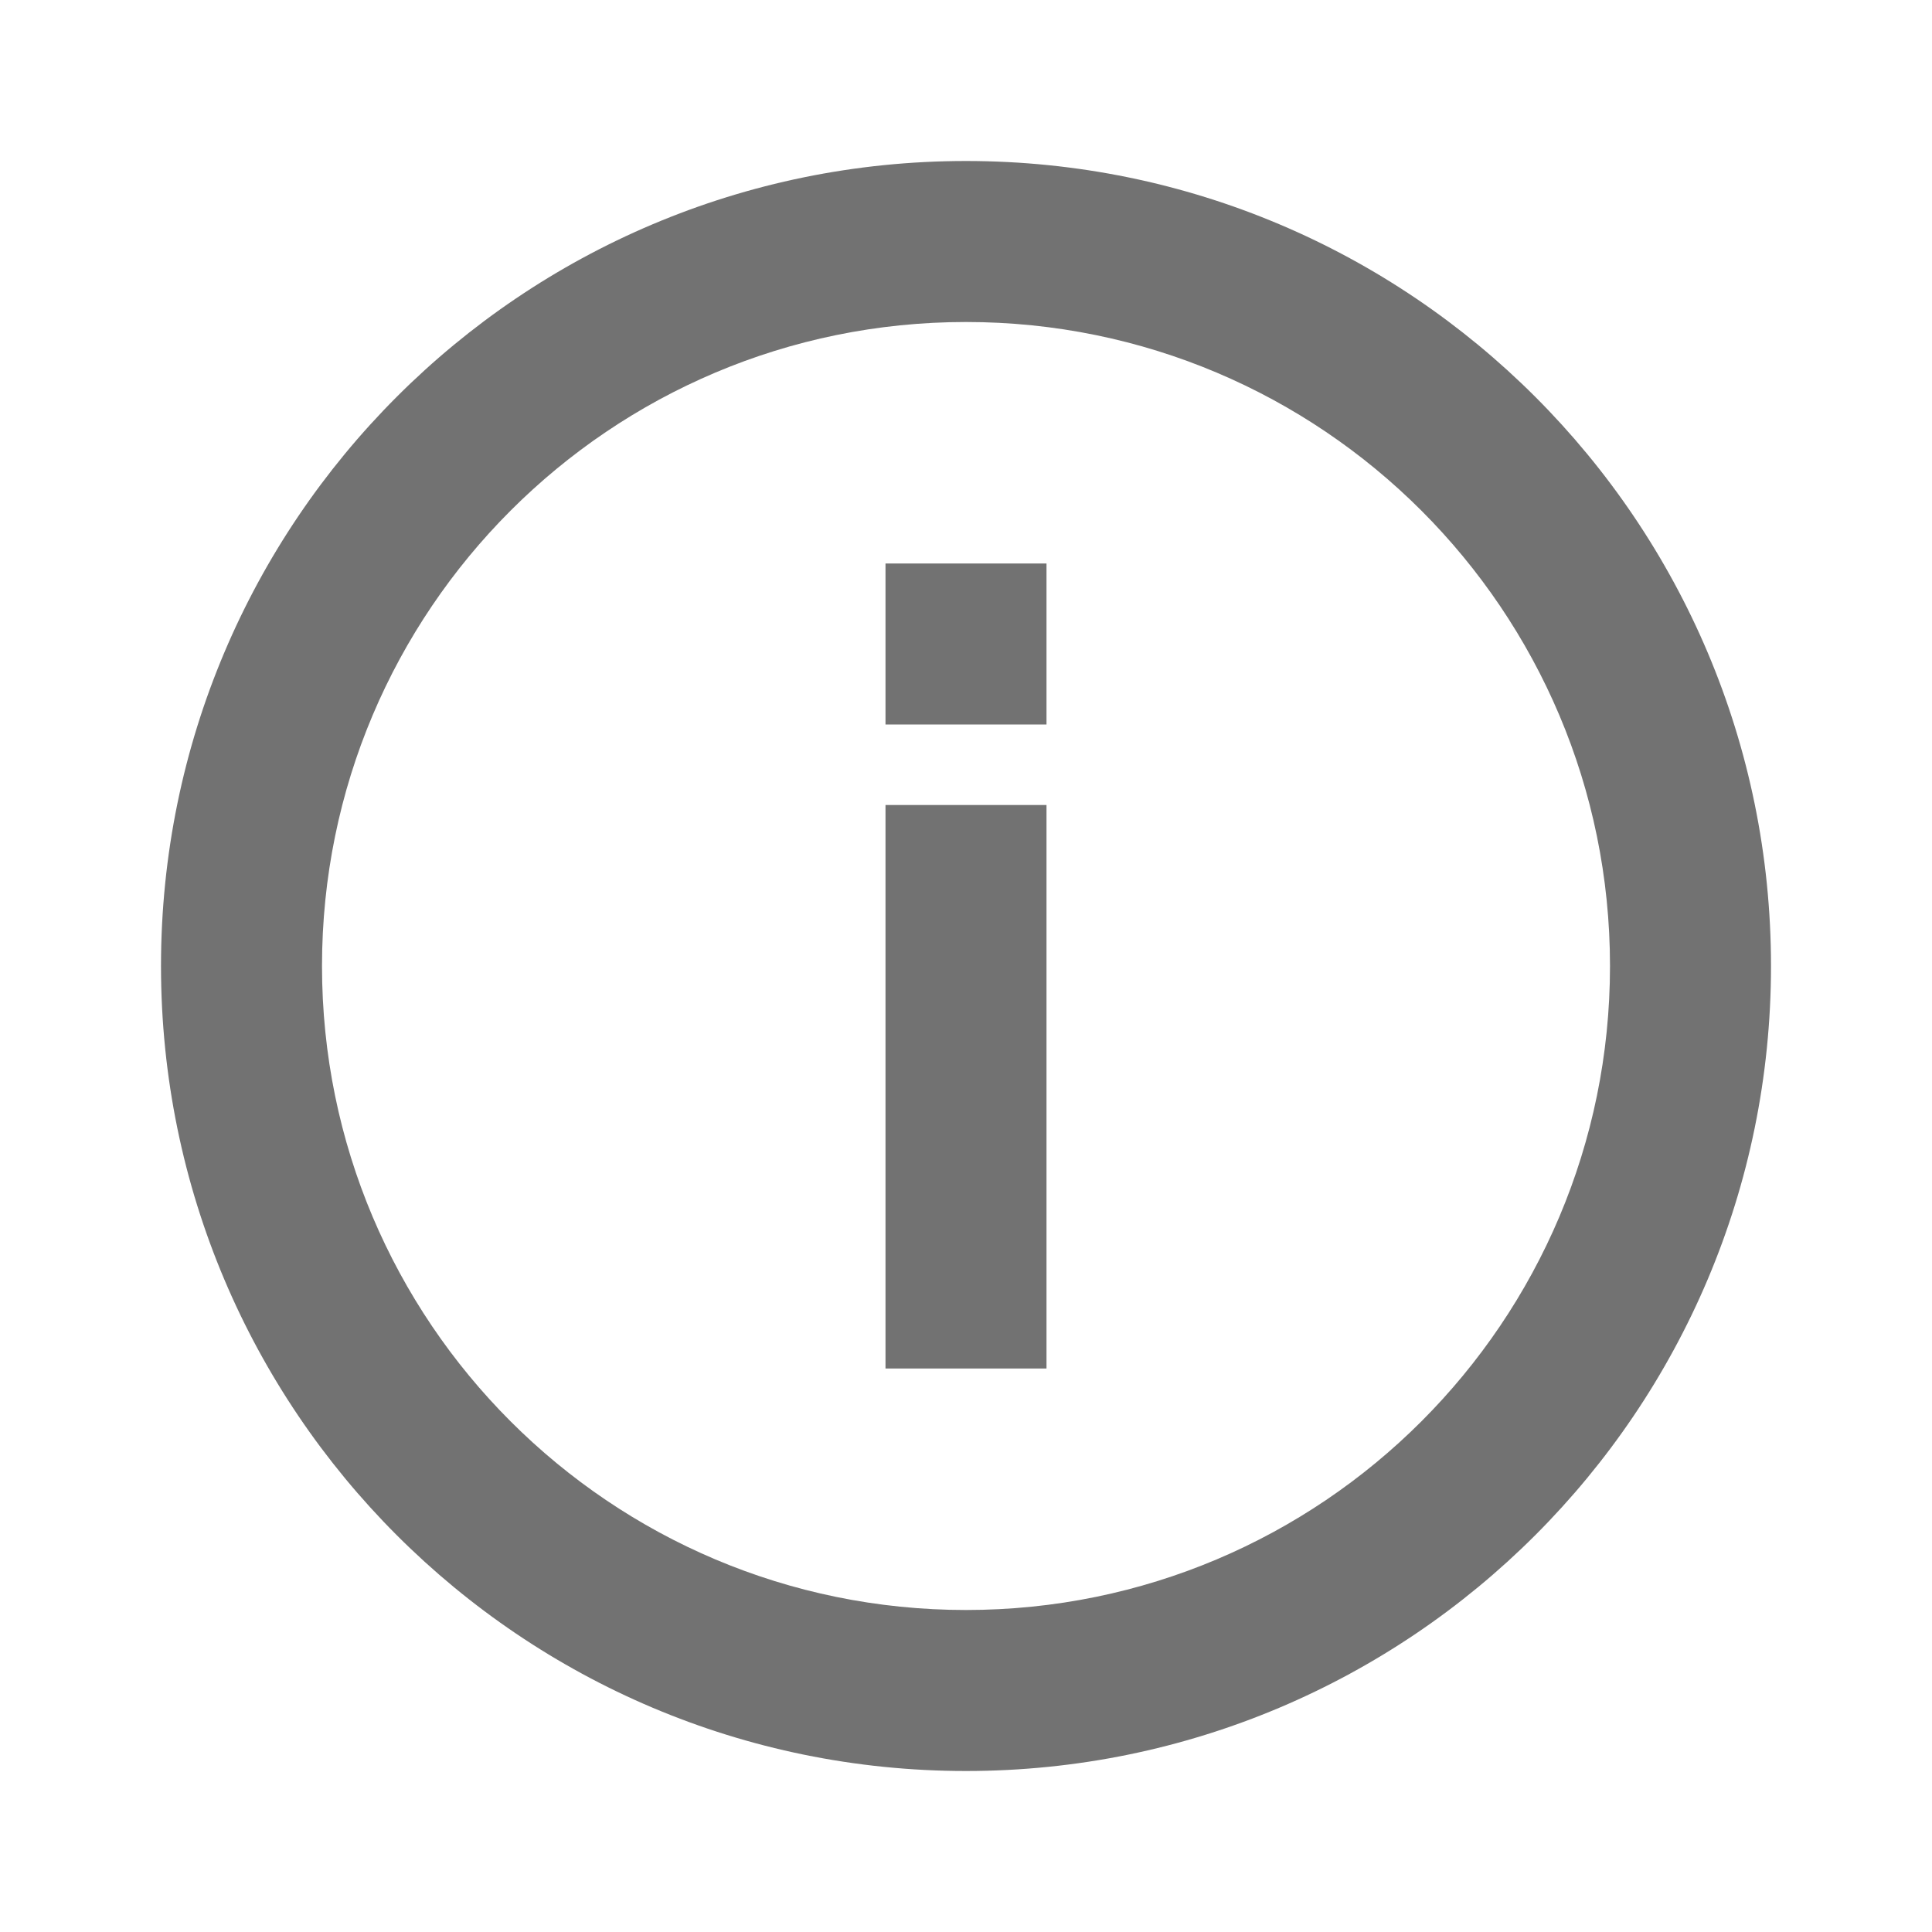 <svg width="18" height="18" viewBox="0 0 18 18" fill="none" xmlns="http://www.w3.org/2000/svg">
<path fill-rule="evenodd" clip-rule="evenodd" d="M9 3C5.686 3 3 5.686 3 9C3 12.314 5.686 15 9 15C12.314 15 15 12.314 15 9C15 5.686 12.314 3 9 3ZM1.5 9C1.5 4.858 4.858 1.5 9 1.5C13.142 1.5 16.5 4.858 16.5 9C16.5 13.142 13.142 16.5 9 16.5C4.858 16.5 1.5 13.142 1.5 9Z" fill="#727272"/>
<path fill-rule="evenodd" clip-rule="evenodd" d="M8.25 12.75L8.25 7.5L9.75 7.5L9.75 12.75L8.25 12.75Z" fill="#727272"/>
<path fill-rule="evenodd" clip-rule="evenodd" d="M8.25 6.75L8.25 5.25L9.75 5.25L9.75 6.75L8.25 6.75Z" fill="#727272"/>
</svg>
